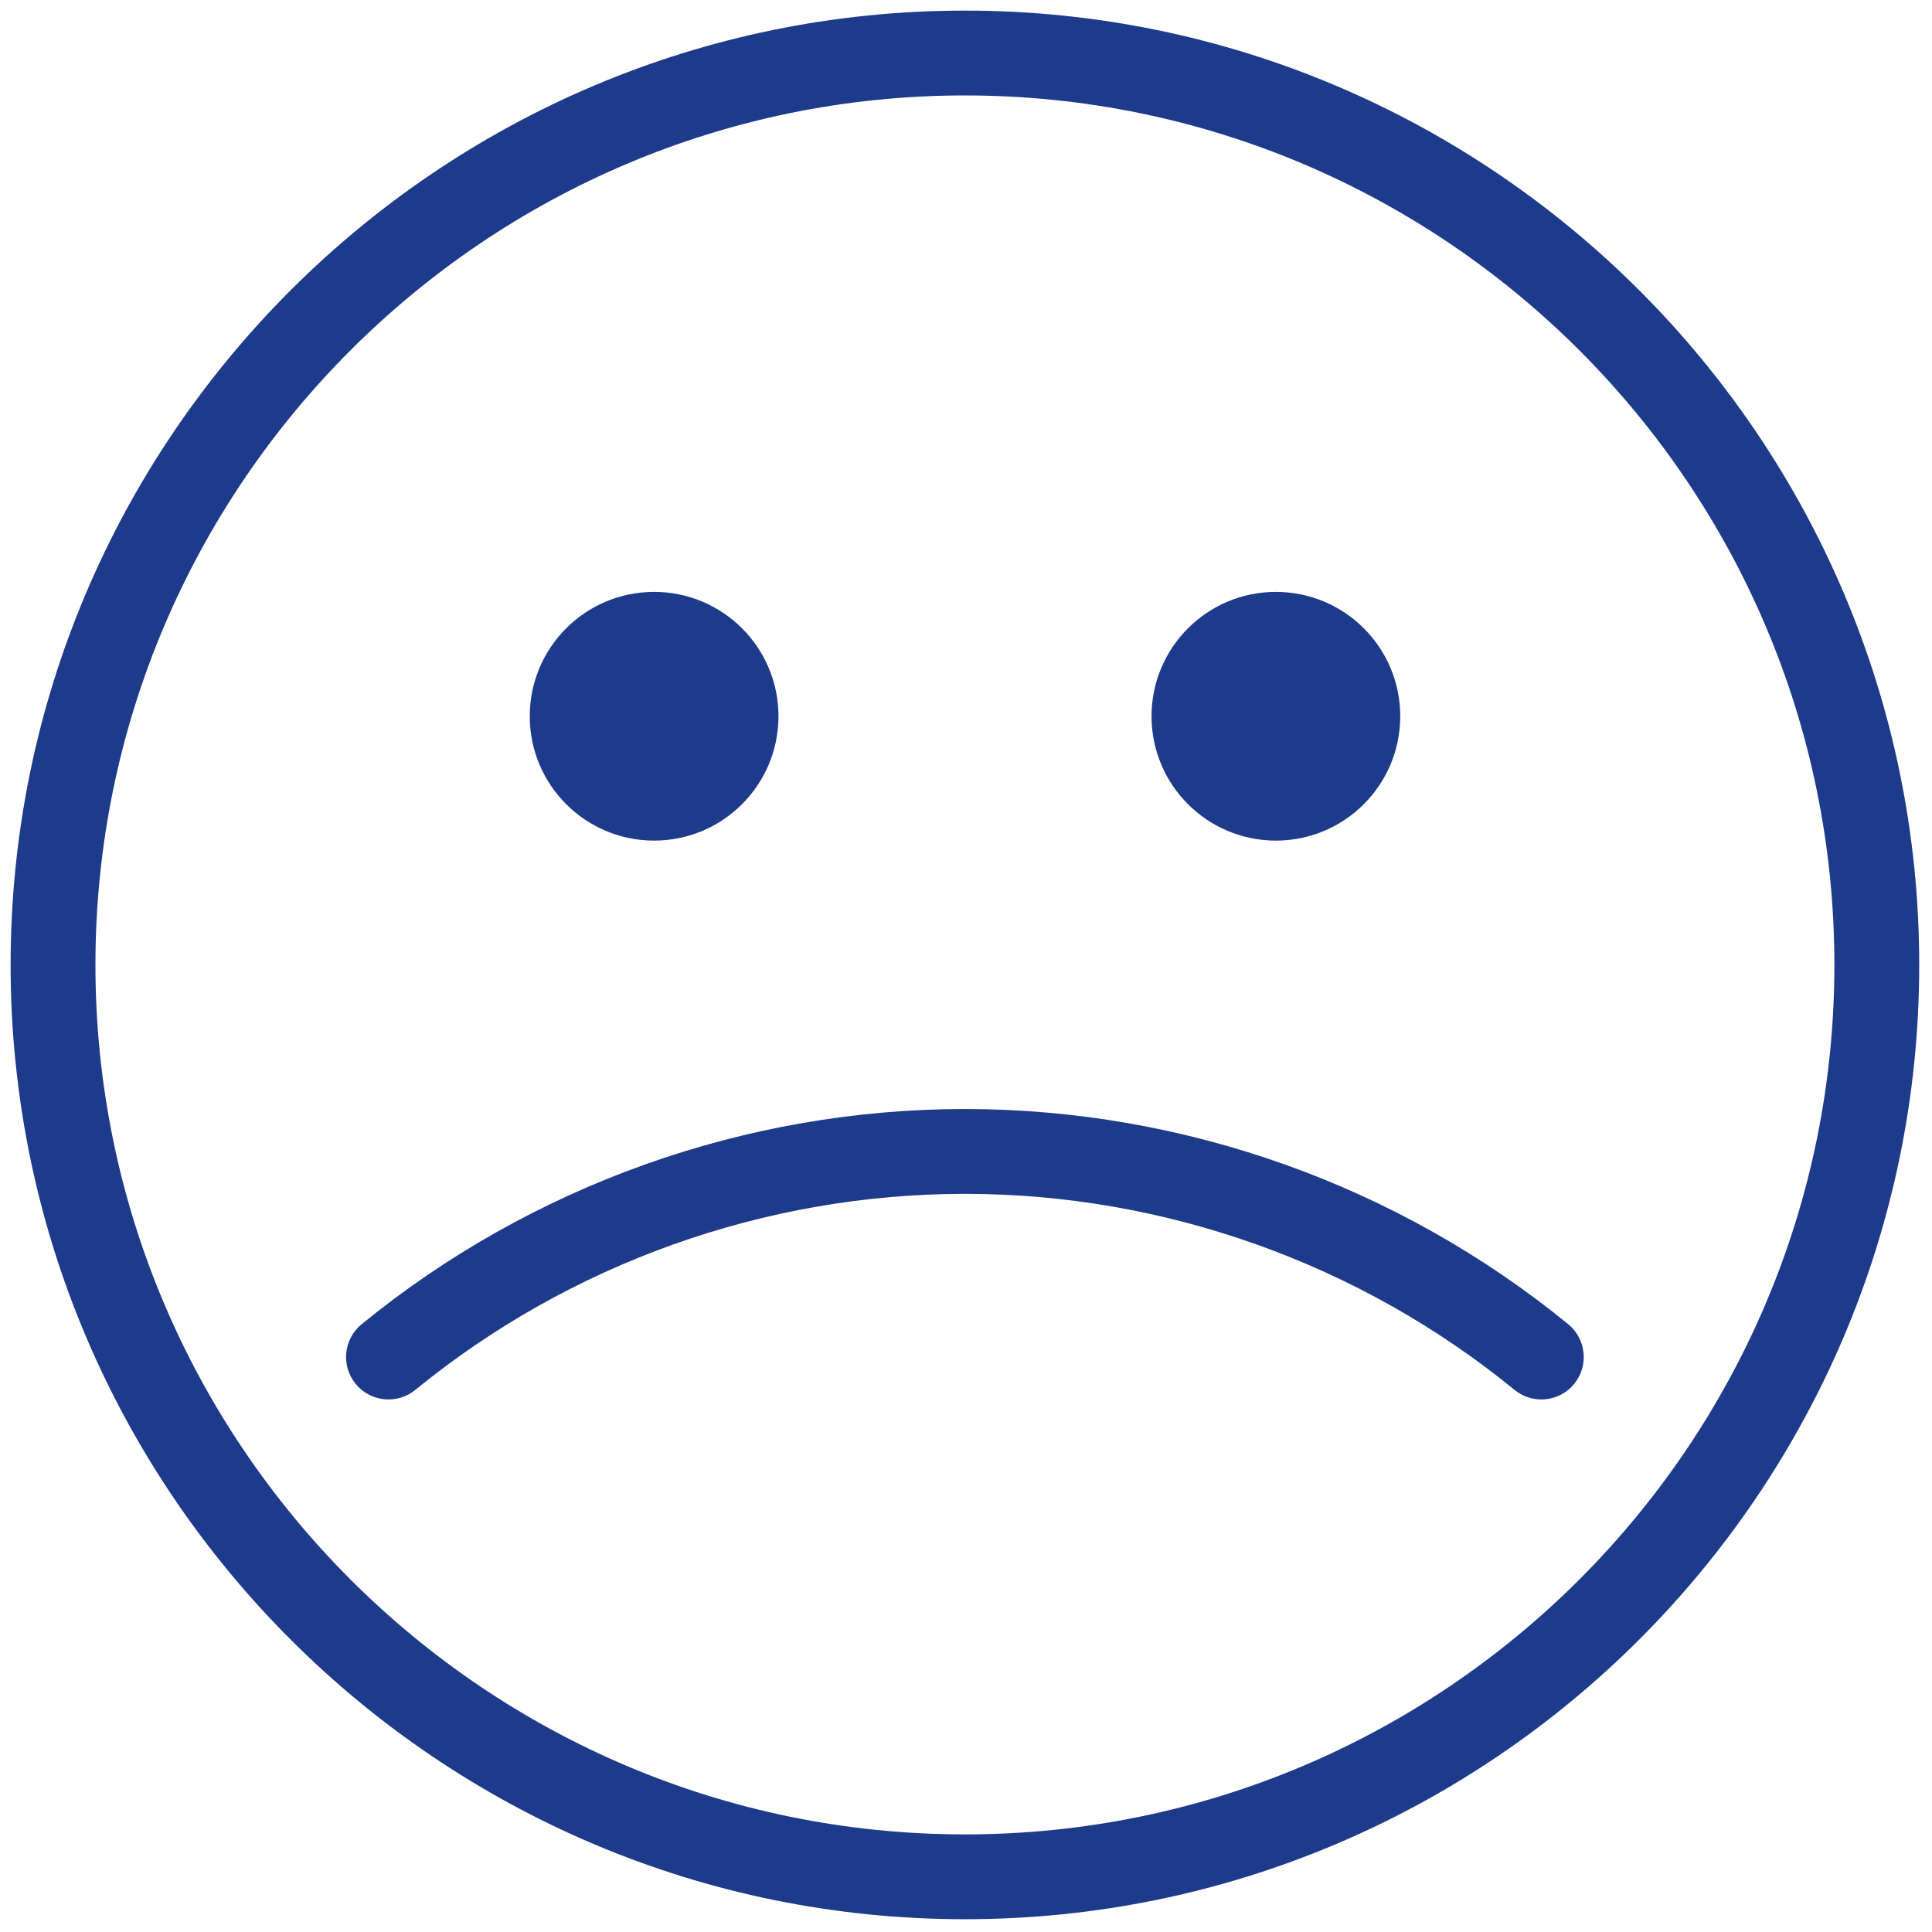 <svg width="256" height="256" viewBox="0 0 256 256" fill="none" xmlns="http://www.w3.org/2000/svg">
<path d="M127.856 254.306C58.132 254.306 1.406 197.581 1.406 127.856C1.406 58.132 58.132 1.406 127.856 1.406C197.581 1.406 254.306 58.132 254.306 127.856C254.306 197.581 197.581 254.306 127.856 254.306ZM127.856 12.646C64.331 12.646 12.646 64.331 12.646 127.856C12.646 191.382 64.331 243.066 127.856 243.066C191.382 243.066 243.066 191.382 243.066 127.856C243.066 64.331 191.382 12.646 127.856 12.646Z" fill="#1E3A8A"/>
<path d="M86.673 111.384C95.774 111.384 103.151 104.007 103.151 94.906C103.151 85.806 95.774 78.429 86.673 78.429C77.573 78.429 70.195 85.806 70.195 94.906C70.195 104.007 77.573 111.384 86.673 111.384Z" fill="#1E3A8A"/>
<path d="M169.062 111.384C178.163 111.384 185.54 104.007 185.54 94.906C185.54 85.806 178.163 78.429 169.062 78.429C159.962 78.429 152.584 85.806 152.584 94.906C152.584 104.007 159.962 111.384 169.062 111.384Z" fill="#1E3A8A"/>
<path d="M204.235 185.433C202.985 185.433 201.726 185.02 200.681 184.166C180.179 167.416 154.316 158.19 127.857 158.19C101.395 158.19 75.534 167.416 55.033 184.166C52.633 186.133 49.09 185.773 47.125 183.371C45.161 180.968 45.518 177.428 47.92 175.464C70.423 157.075 98.812 146.95 127.857 146.95C156.901 146.95 185.287 157.078 207.793 175.461C210.195 177.425 210.552 180.965 208.588 183.368C207.478 184.728 205.862 185.433 204.235 185.433Z" fill="#1E3A8A"/>
</svg>
